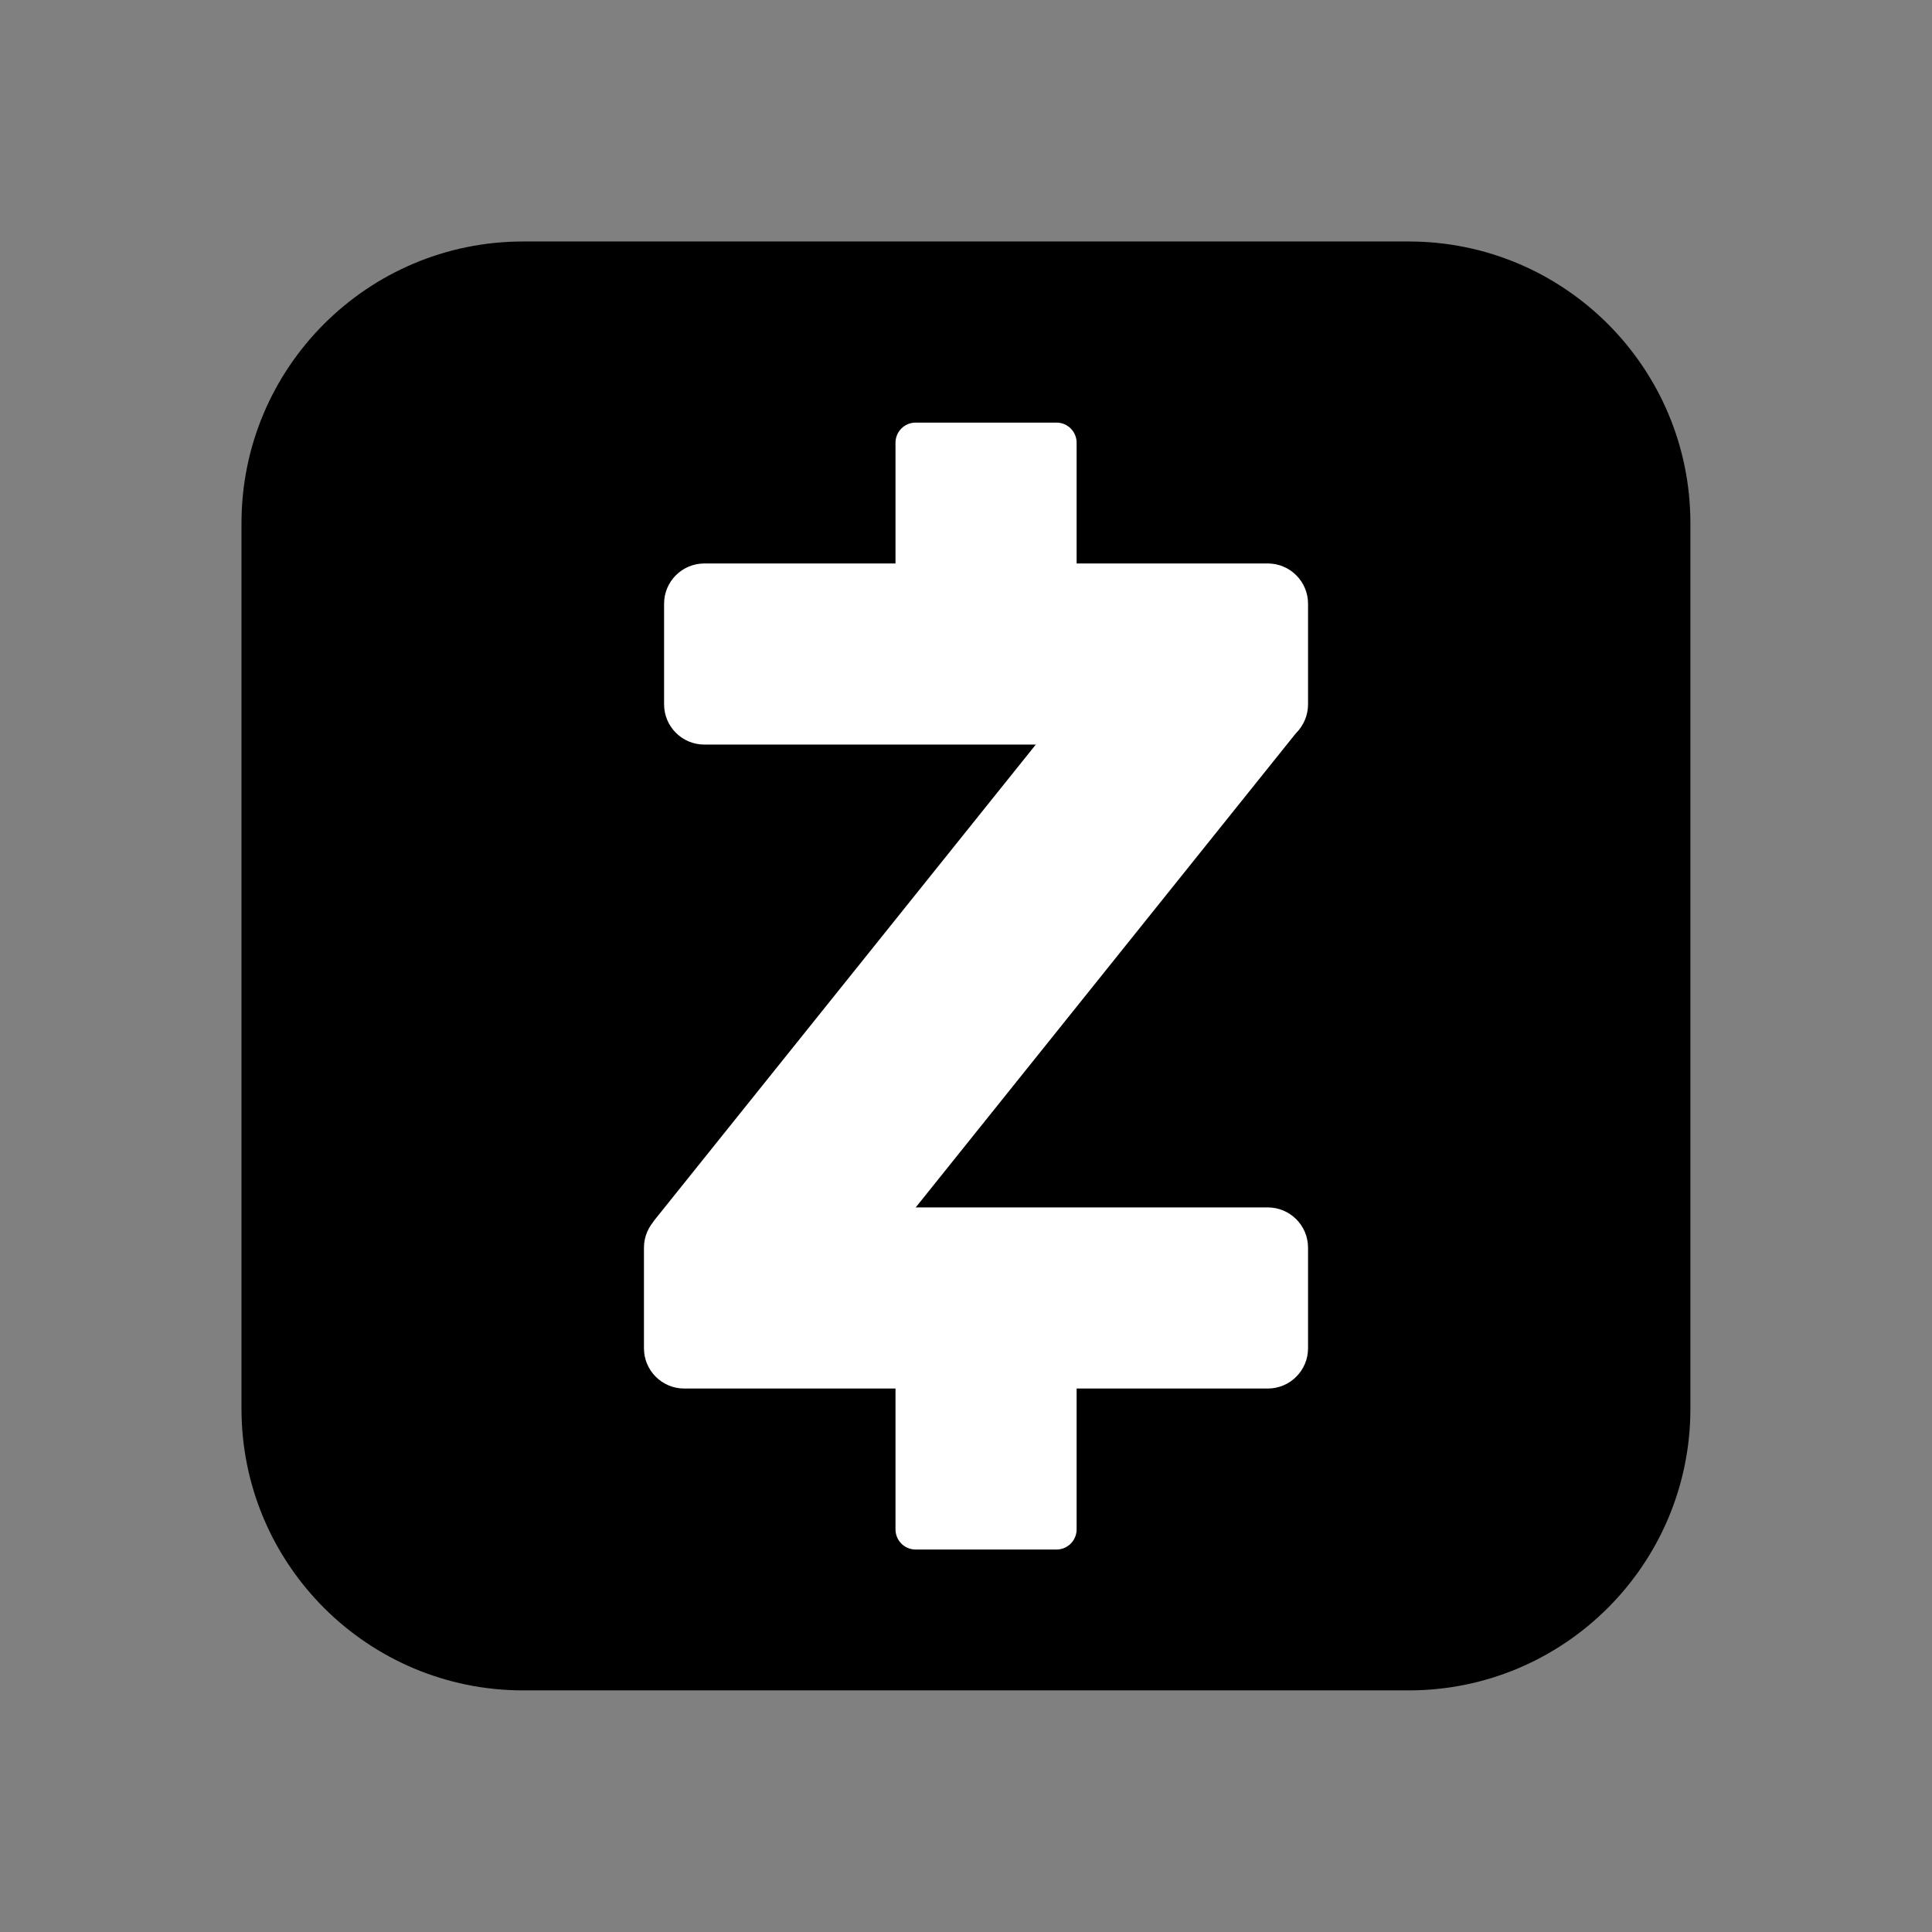 <svg xmlns="http://www.w3.org/2000/svg" xmlns:xlink="http://www.w3.org/1999/xlink" viewBox="0,0,256,256" width="48px" height="48px" fill-rule="nonzero"><rect x="0" y="0" width="256" height="256" fill="#808080" stroke="none"/><g fill="none" fill-rule="nonzero" stroke="none" stroke-width="1" stroke-linecap="butt" stroke-linejoin="miter" stroke-miterlimit="10" stroke-dasharray="" stroke-dashoffset="0" font-family="none" font-weight="none" font-size="none" text-anchor="none" style="mix-blend-mode: normal"><g transform="scale(5.333,5.333)"><path d="M35,42h-22c-3.866,0 -7,-3.134 -7,-7v-22c0,-3.866 3.134,-7 7,-7h22c3.866,0 7,3.134 7,7v22c0,3.866 -3.134,7 -7,7z" fill="#000000"></path><path d="M17.5,18.5h14c0.552,0 1,-0.448 1,-1v-2.5c0,-0.552 -0.448,-1 -1,-1h-14c-0.552,0 -1,0.448 -1,1v2.5c0,0.552 0.448,1 1,1z" fill="#ffffff"></path><path d="M17,34.5h14.5c0.552,0 1,-0.448 1,-1v-2.5c0,-0.552 -0.448,-1 -1,-1h-14.5c-0.552,0 -1,0.448 -1,1v2.5c0,0.552 0.448,1 1,1z" fill="#ffffff"></path><path d="M22.25,11v6c0,0.276 0.224,0.5 0.5,0.5h3.5c0.276,0 0.5,-0.224 0.5,-0.5v-6c0,-0.276 -0.224,-0.5 -0.5,-0.5h-3.5c-0.276,0 -0.5,0.224 -0.5,0.5z" fill="#ffffff"></path><path d="M22.25,32v6c0,0.276 0.224,0.5 0.5,0.5h3.5c0.276,0 0.5,-0.224 0.5,-0.5v-6c0,-0.276 -0.224,-0.5 -0.5,-0.5h-3.5c-0.276,0 -0.5,0.224 -0.5,0.5z" fill="#ffffff"></path><path d="M16.578,30.938h5.422l10.294,-12.839c0.178,-0.222 0.019,-0.552 -0.266,-0.552h-5.528l-10.225,12.751c-0.21,0.255 -0.028,0.64 0.303,0.64z" fill="#ffffff"></path></g></g></svg>